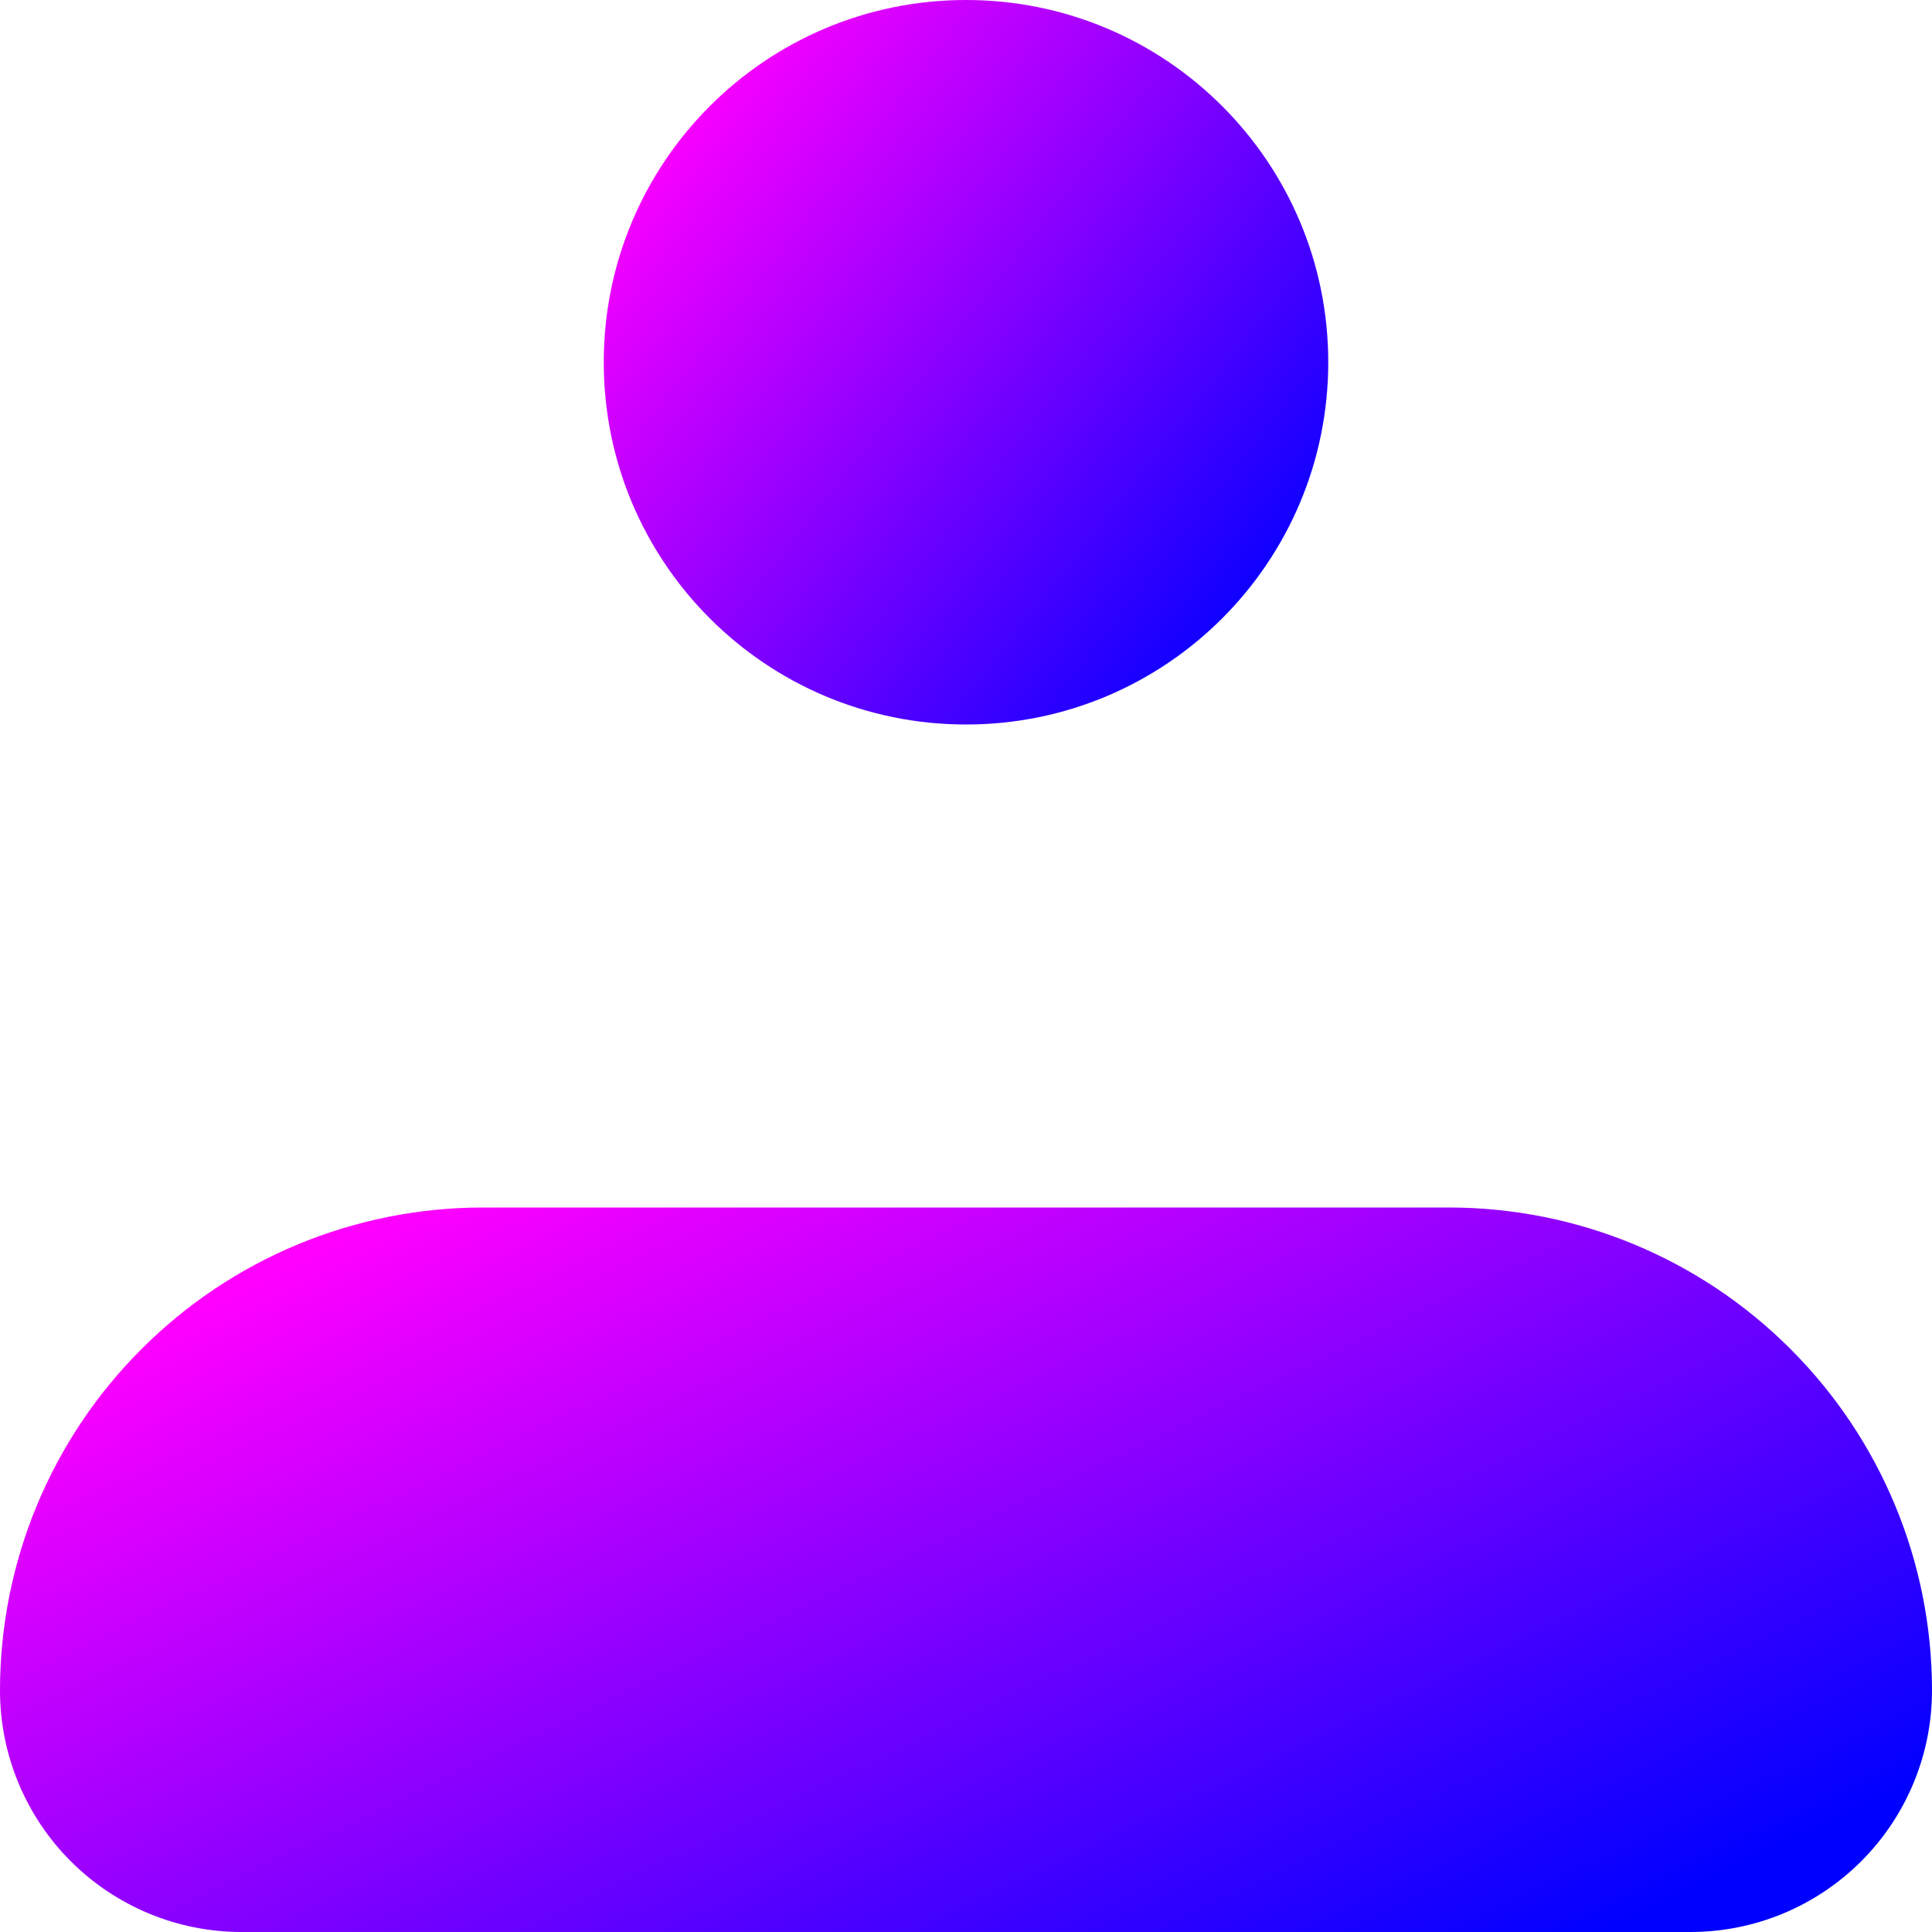 <svg width="16" height="16" viewBox="0 0 16 16" fill="none" xmlns="http://www.w3.org/2000/svg">
<path d="M0 14C0 12.939 0.421 11.922 1.172 11.172C1.922 10.421 2.939 10 4 10H12C13.061 10 14.078 10.421 14.828 11.172C15.579 11.922 16 12.939 16 14C16 14.53 15.789 15.039 15.414 15.414C15.039 15.789 14.53 16 14 16H2C1.47 16 0.961 15.789 0.586 15.414C0.211 15.039 0 14.53 0 14Z" fill="url(#paint0_linear_17_4683)"/>
<path d="M8 6C9.657 6 11 4.657 11 3C11 1.343 9.657 0 8 0C6.343 0 5 1.343 5 3C5 4.657 6.343 6 8 6Z" fill="url(#paint1_linear_17_4683)"/>
<defs>
<linearGradient id="paint0_linear_17_4683" x1="16.645" y1="14.386" x2="12.449" y2="5.632" gradientUnits="userSpaceOnUse">
<stop stop-color="#0000FF"/>
<stop offset="1" stop-color="#FF00FF"/>
</linearGradient>
<linearGradient id="paint1_linear_17_4683" x1="11.242" y1="4.386" x2="6.017" y2="0.299" gradientUnits="userSpaceOnUse">
<stop stop-color="#0000FF"/>
<stop offset="1" stop-color="#FF00FF"/>
</linearGradient>
</defs>
</svg>
